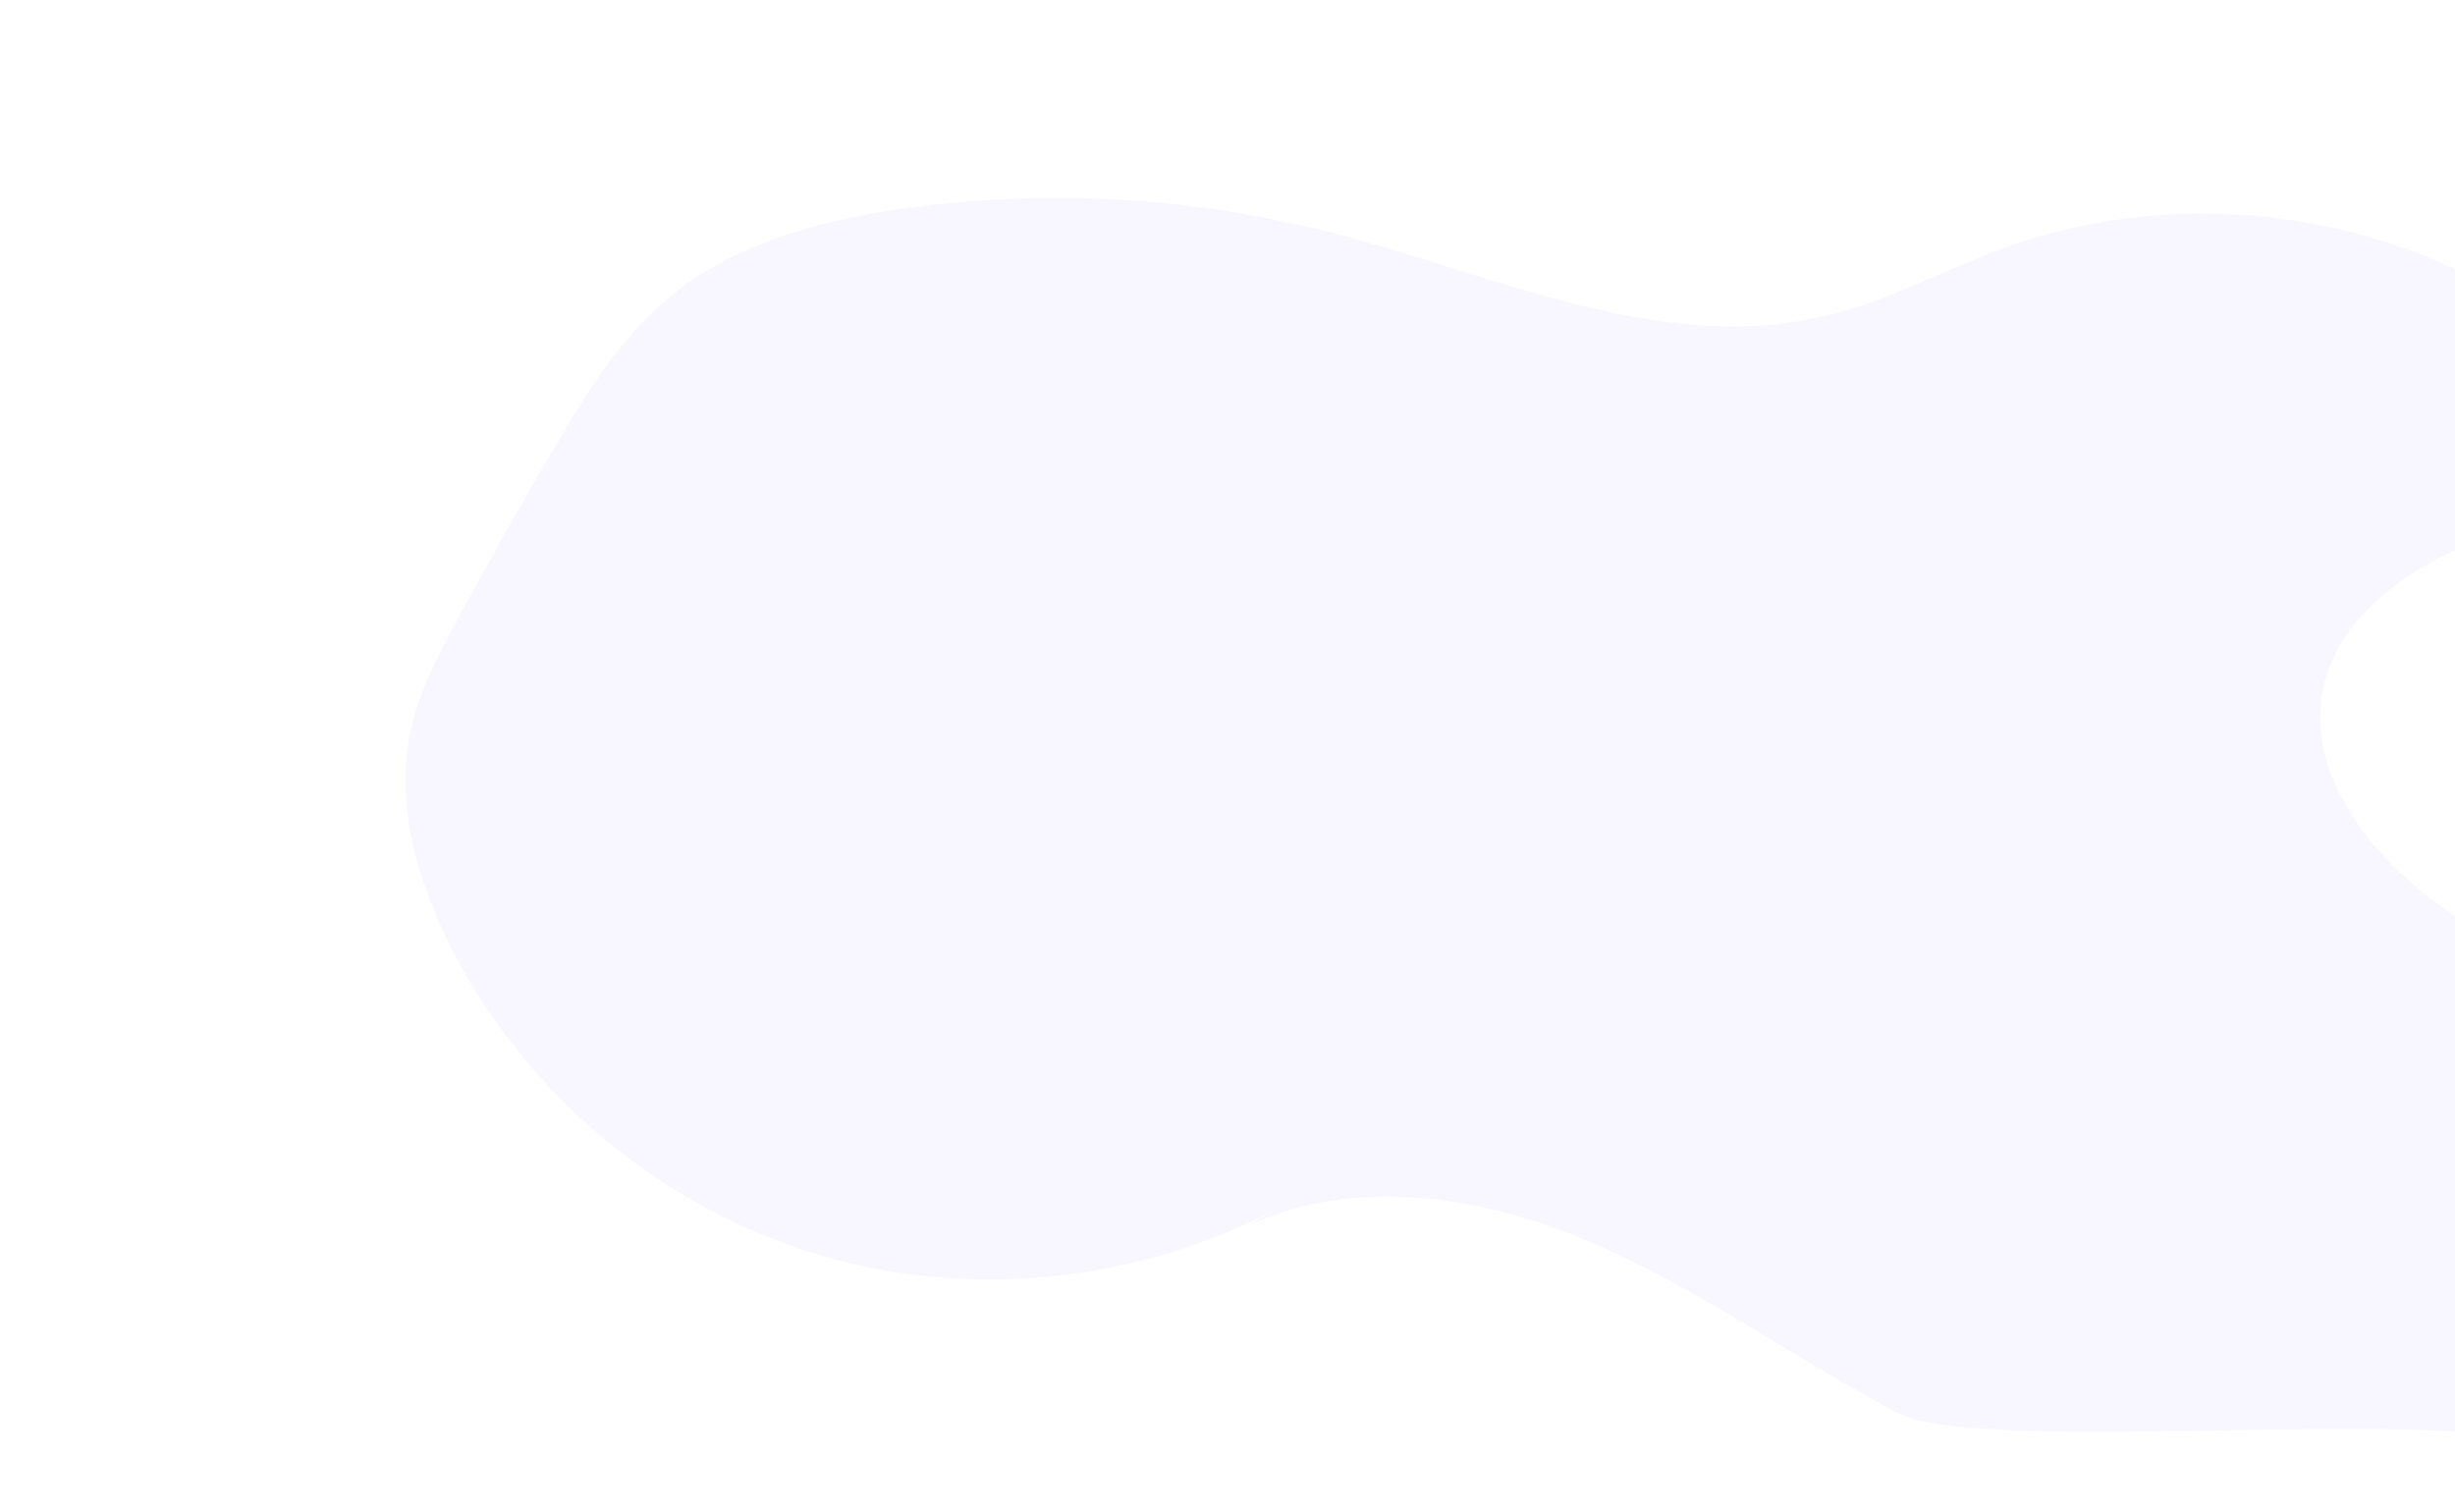 <svg xmlns="http://www.w3.org/2000/svg" width="1571.062" height="967.773" viewBox="0 0 1571.062 967.773"><defs><style>.a{fill:#6c63ff;opacity:0.05;}</style></defs><path class="a" d="M1037.378,223.059C973.632,263.376,890.947,260.753,818.5,239.8S679.488,181.461,608.926,154.91c-59.272-22.271-401.535,60.5-437.258,23.837-69.808,72.6-64.456,203.544,11.052,270.156,38.4,33.894,88.7,50.524,132.56,76.985S399.713,596.3,395.989,647.38c-3.453,47.283-43.649,83.574-85.247,106.341-32.16,17.6-71.768,36.8-75.643,73.246-3.739,35.266,29.552,62.9,61.35,78.613,103.732,51.263,231.527,50.765,334.852-1.3,36.864-18.575,70.758-43.272,109.416-57.746,101.516-38.01,213.359.256,320.845,14.248a707.623,707.623,0,0,0,272.9-17.957c53.223-14.2,106.657-35.914,144.048-76.367,26.958-29.175,43.724-66.084,59.54-102.526q25.224-58.319,48.489-117.452c9.318-23.671,18.485-47.8,20.882-73.125,4.357-45.88-13.992-91.233-39-129.967-59.4-91.957-159.382-156.608-267.638-173.028s-222.828,15.68-306.808,85.835" transform="translate(1800.67 1132.621) rotate(-173)"/></svg>